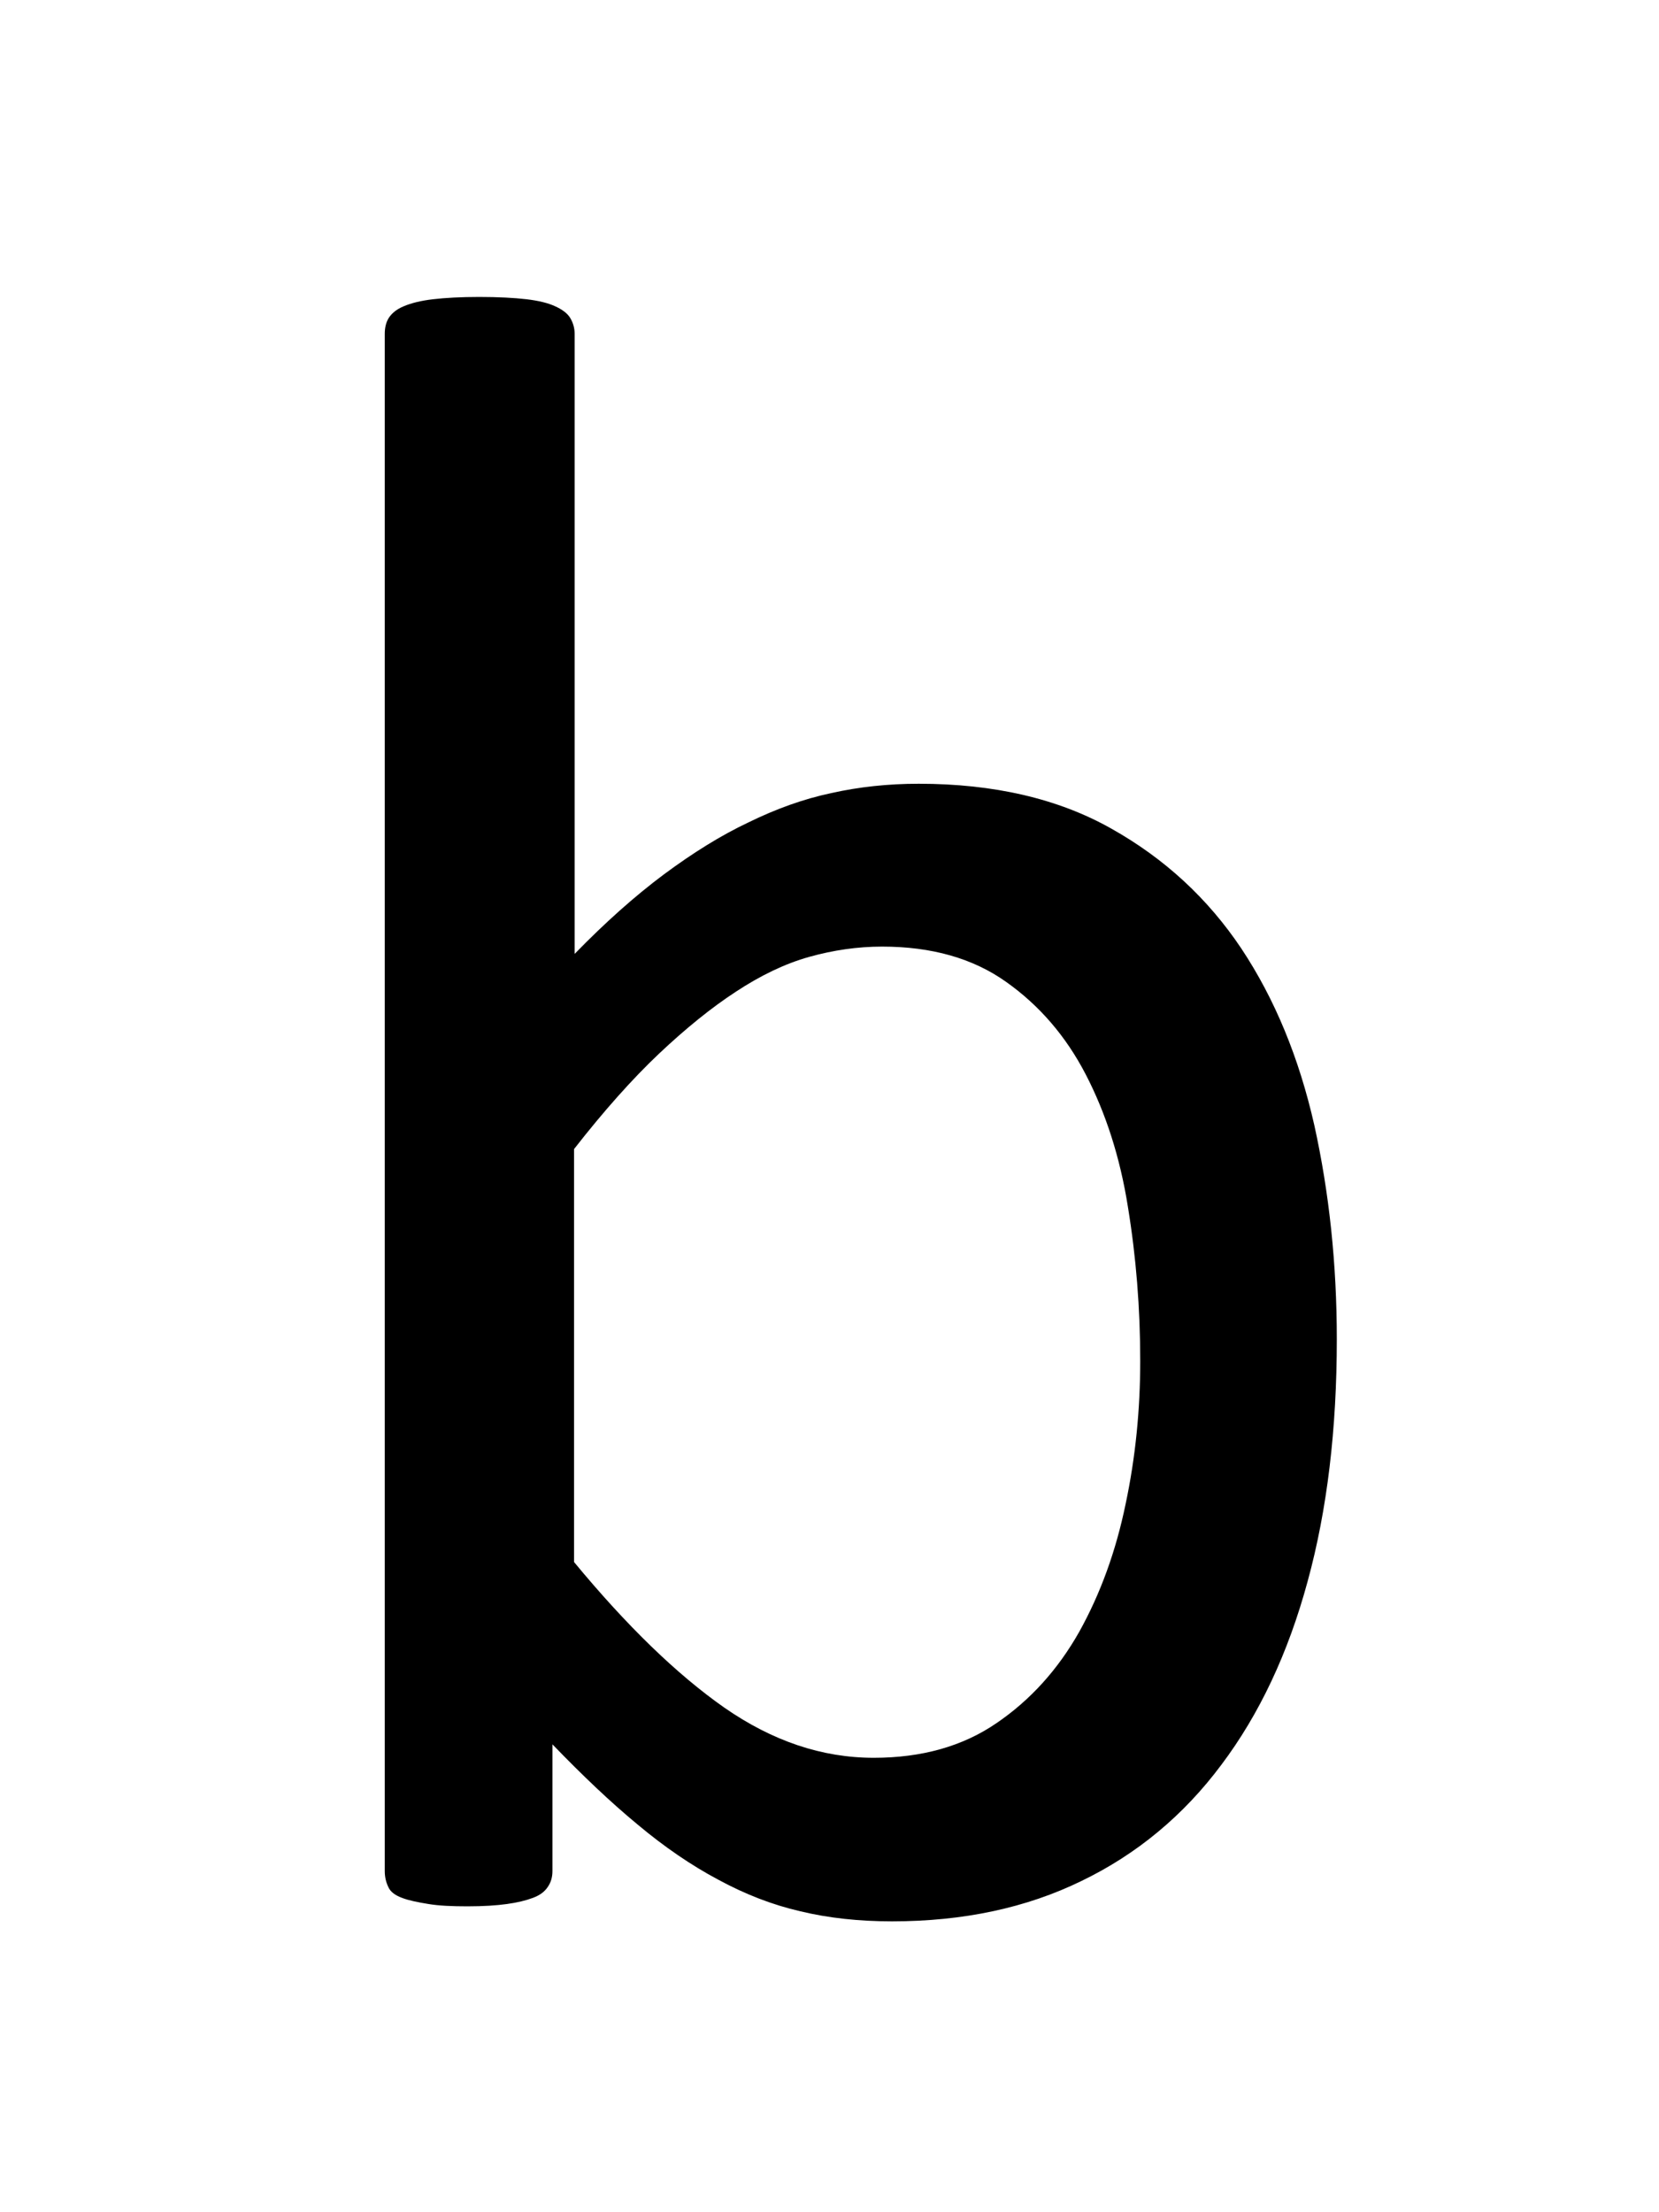 <?xml version="1.0" encoding="utf-8"?>
<!-- Generator: Adobe Illustrator 15.0.2, SVG Export Plug-In . SVG Version: 6.00 Build 0)  -->
<!DOCTYPE svg PUBLIC "-//W3C//DTD SVG 1.1//EN" "http://www.w3.org/Graphics/SVG/1.1/DTD/svg11.dtd">
<svg version="1.1" id="Layer_1" xmlns="http://www.w3.org/2000/svg" xmlns:xlink="http://www.w3.org/1999/xlink" x="0px" y="0px"
	 width="216px" height="288px" viewBox="0 0 216 288" enable-background="new 0 0 216 288" xml:space="preserve">
<path d="M174.051,174.35c0,11.684-1.248,22.207-3.799,31.52c-2.533,9.355-6.298,17.326-11.234,23.883
	c-4.919,6.598-11.009,11.643-18.182,15.109c-7.191,3.52-15.426,5.271-24.701,5.271c-4.305,0-8.273-0.43-11.905-1.305
	c-3.651-0.836-7.208-2.217-10.71-4.117c-3.504-1.861-7.024-4.268-10.489-7.17c-3.521-2.908-7.173-6.375-11.104-10.451v16.484
	c0,0.801-0.187,1.471-0.614,2.09c-0.411,0.613-1.025,1.076-1.938,1.414c-0.893,0.338-2.03,0.615-3.372,0.799
	c-1.322,0.186-3.036,0.301-5.141,0.301c-1.993,0-3.709-0.074-5.068-0.301c-1.377-0.223-2.569-0.461-3.445-0.799
	c-0.913-0.338-1.528-0.801-1.79-1.414c-0.297-0.619-0.464-1.289-0.464-2.09V43.464c0-0.8,0.167-1.528,0.54-2.104
	c0.391-0.578,0.987-1.1,1.938-1.492c0.97-0.409,2.217-0.726,3.819-0.912c1.604-0.186,3.596-0.297,5.999-0.297
	c2.479,0,4.546,0.111,6.148,0.297c1.602,0.187,2.851,0.503,3.726,0.912c0.875,0.392,1.564,0.876,1.956,1.492
	c0.372,0.613,0.596,1.304,0.596,2.104v80.719c3.969-4.08,7.862-7.545,11.605-10.338c3.744-2.776,7.396-5.068,11.03-6.782
	c3.576-1.751,7.171-3.056,10.803-3.818c3.576-0.801,7.359-1.211,11.363-1.211c9.762,0,18.163,1.937,25.058,5.831
	c6.948,3.894,12.593,9.11,16.951,15.63c4.34,6.539,7.507,14.194,9.499,23.007C173.062,155.273,174.051,164.552,174.051,174.35z
	 M148.456,177.182c0-6.912-0.542-13.577-1.603-20.062c-1.024-6.482-2.905-12.259-5.496-17.252
	c-2.59-4.993-6.055-8.998-10.377-12.051c-4.303-3.057-9.686-4.583-16.133-4.583c-3.203,0-6.369,0.467-9.5,1.341
	c-3.128,0.877-6.296,2.403-9.5,4.508c-3.205,2.086-6.558,4.804-10.04,8.086c-3.466,3.278-7.172,7.434-11.066,12.423v53.765
	c6.836,8.271,13.356,14.605,19.579,18.963c6.258,4.342,12.703,6.52,19.447,6.52c6.224,0,11.568-1.488,15.966-4.506
	c4.414-3,8.01-6.988,10.785-11.902c2.758-4.957,4.769-10.488,6.036-16.637C147.84,189.738,148.456,183.516,148.456,177.182z"/>
</svg>
